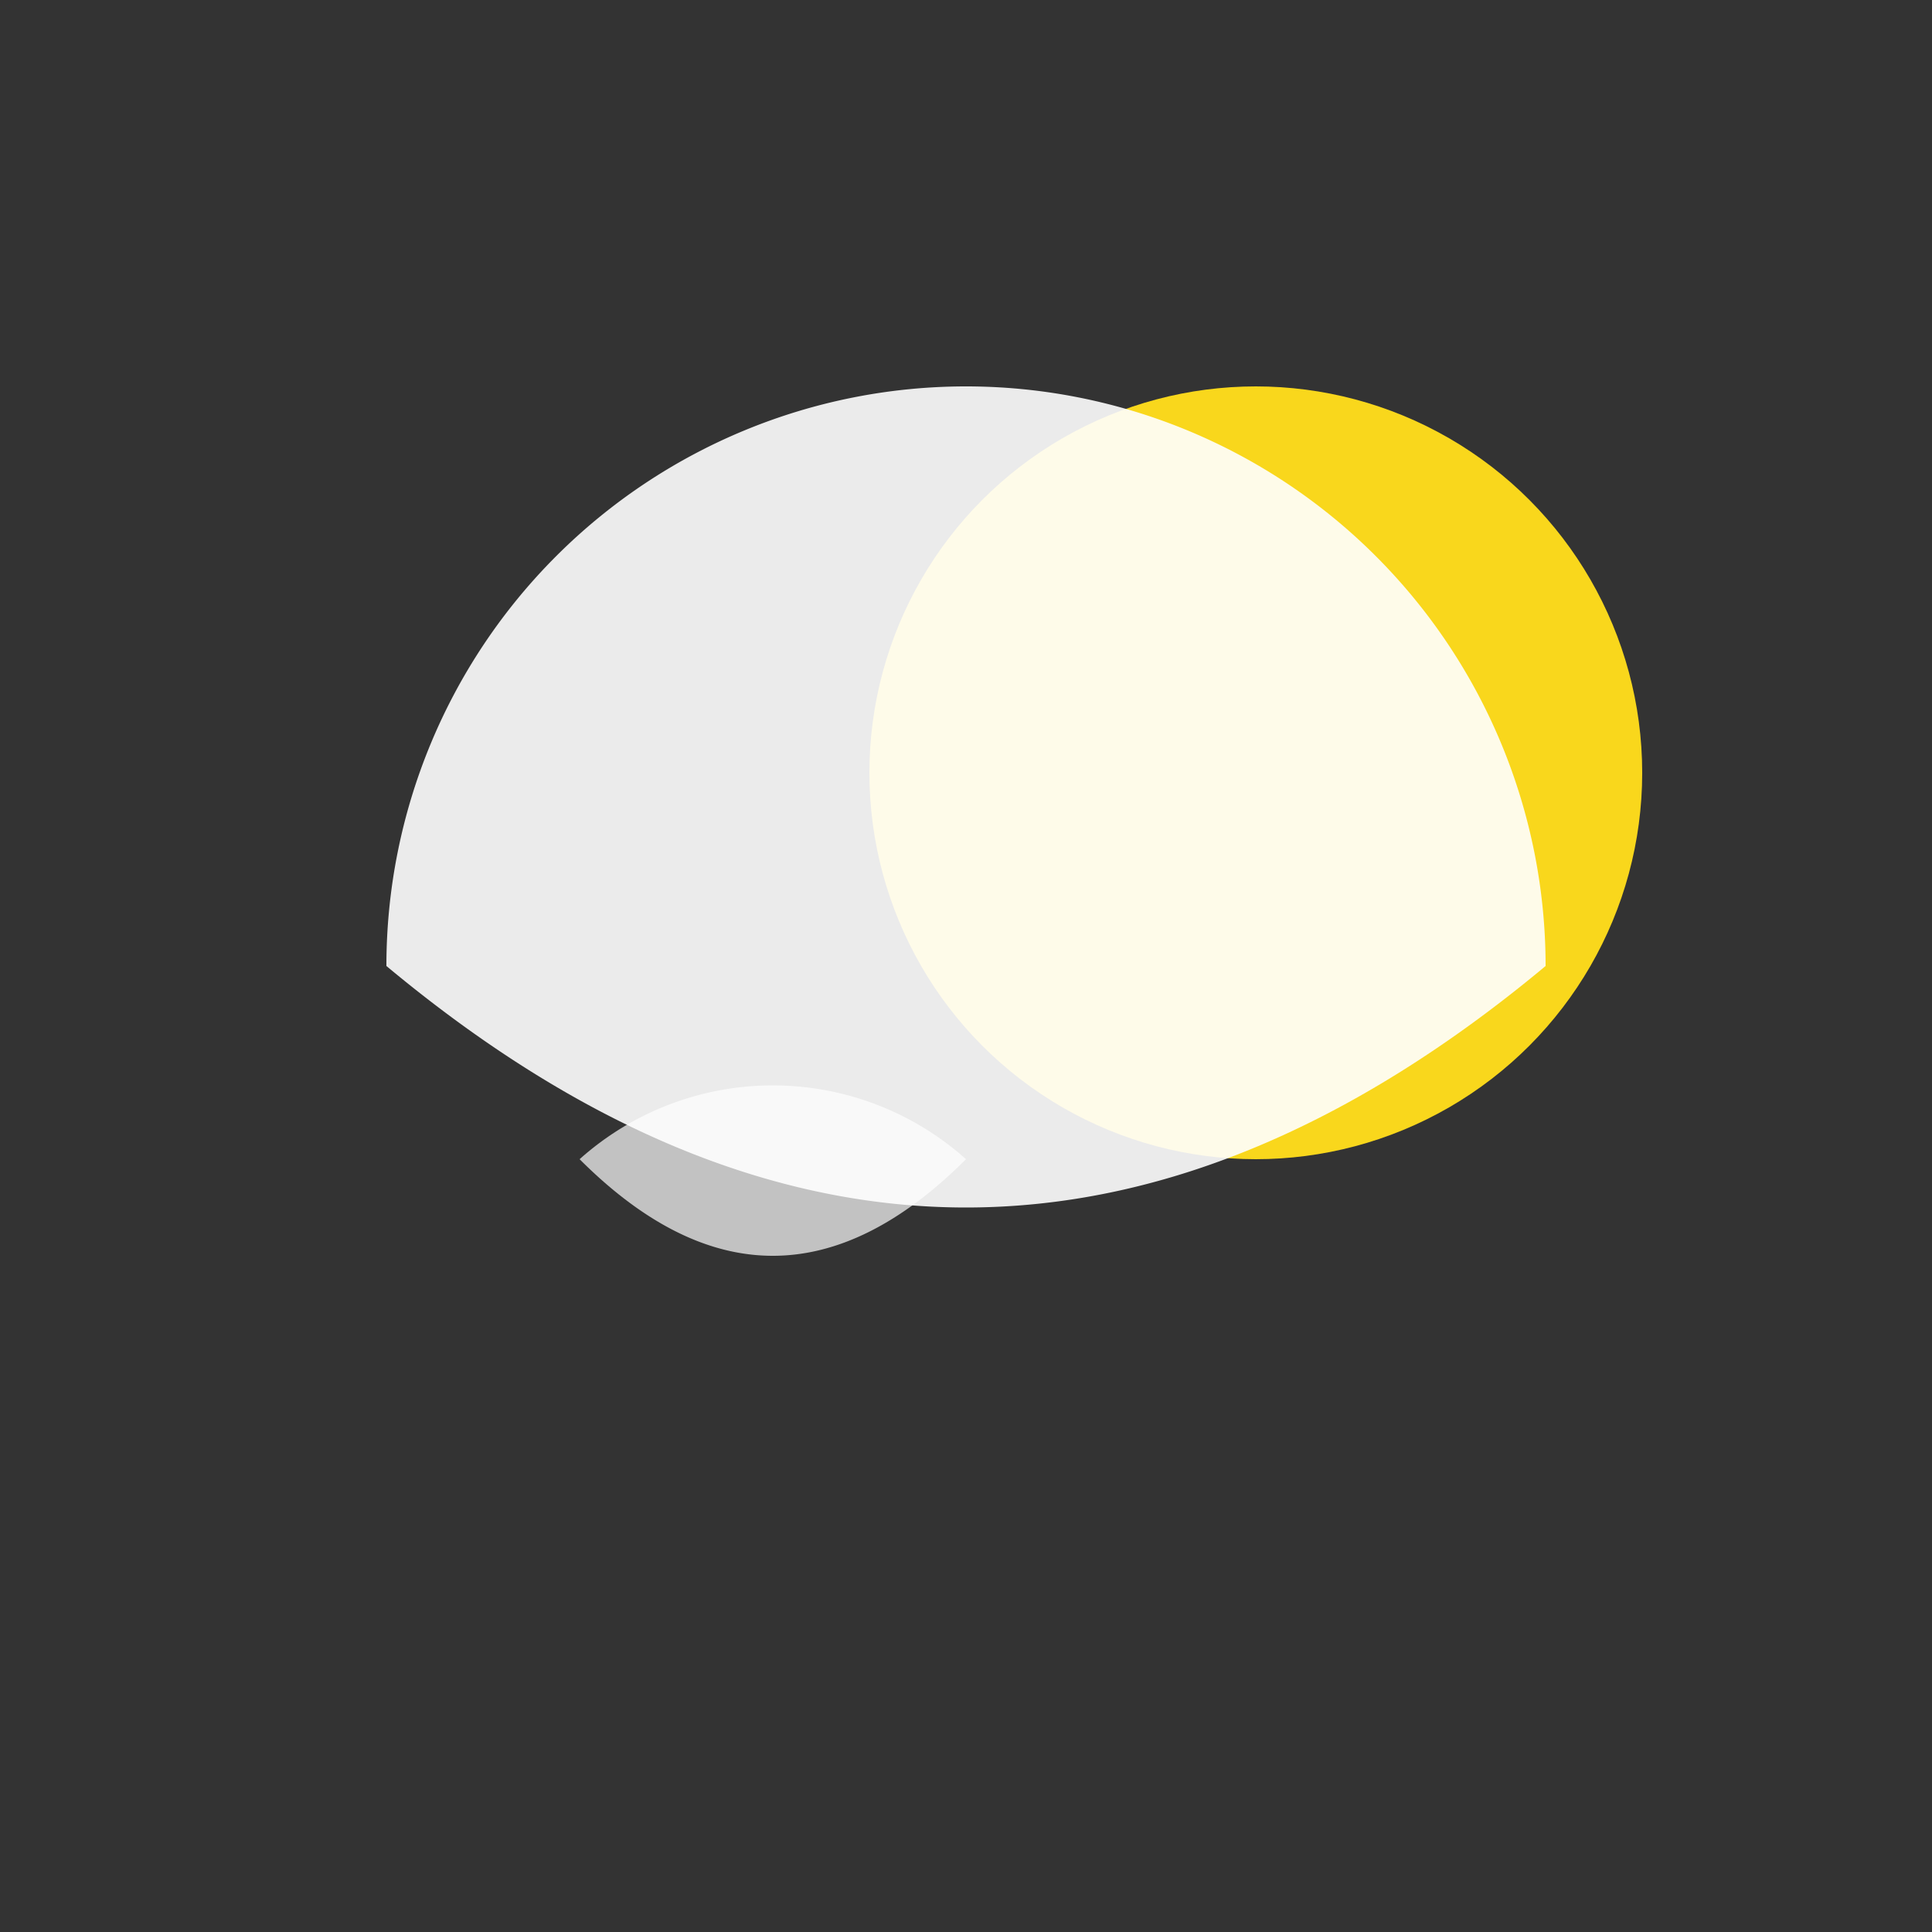 <?xml version="1.0" encoding="UTF-8" standalone="no"?>
<svg width="100" height="100" viewBox="0 0 100 100" xmlns="http://www.w3.org/2000/svg">
  <rect x="0" y="0" width="100" height="100" fill="#333333" stroke="none"/>
  <circle cx="65" cy="40" r="20" fill="#f9d71c"/>
  <path d="M20 50 A25 25 0 0 1 80 50 Q50 75 20 50" fill="#ffffff" opacity="0.9"/>
  <path d="M30 60 A15 15 0 0 1 50 60 Q40 70 30 60" fill="#ffffff" opacity="0.7"/>
</svg>
